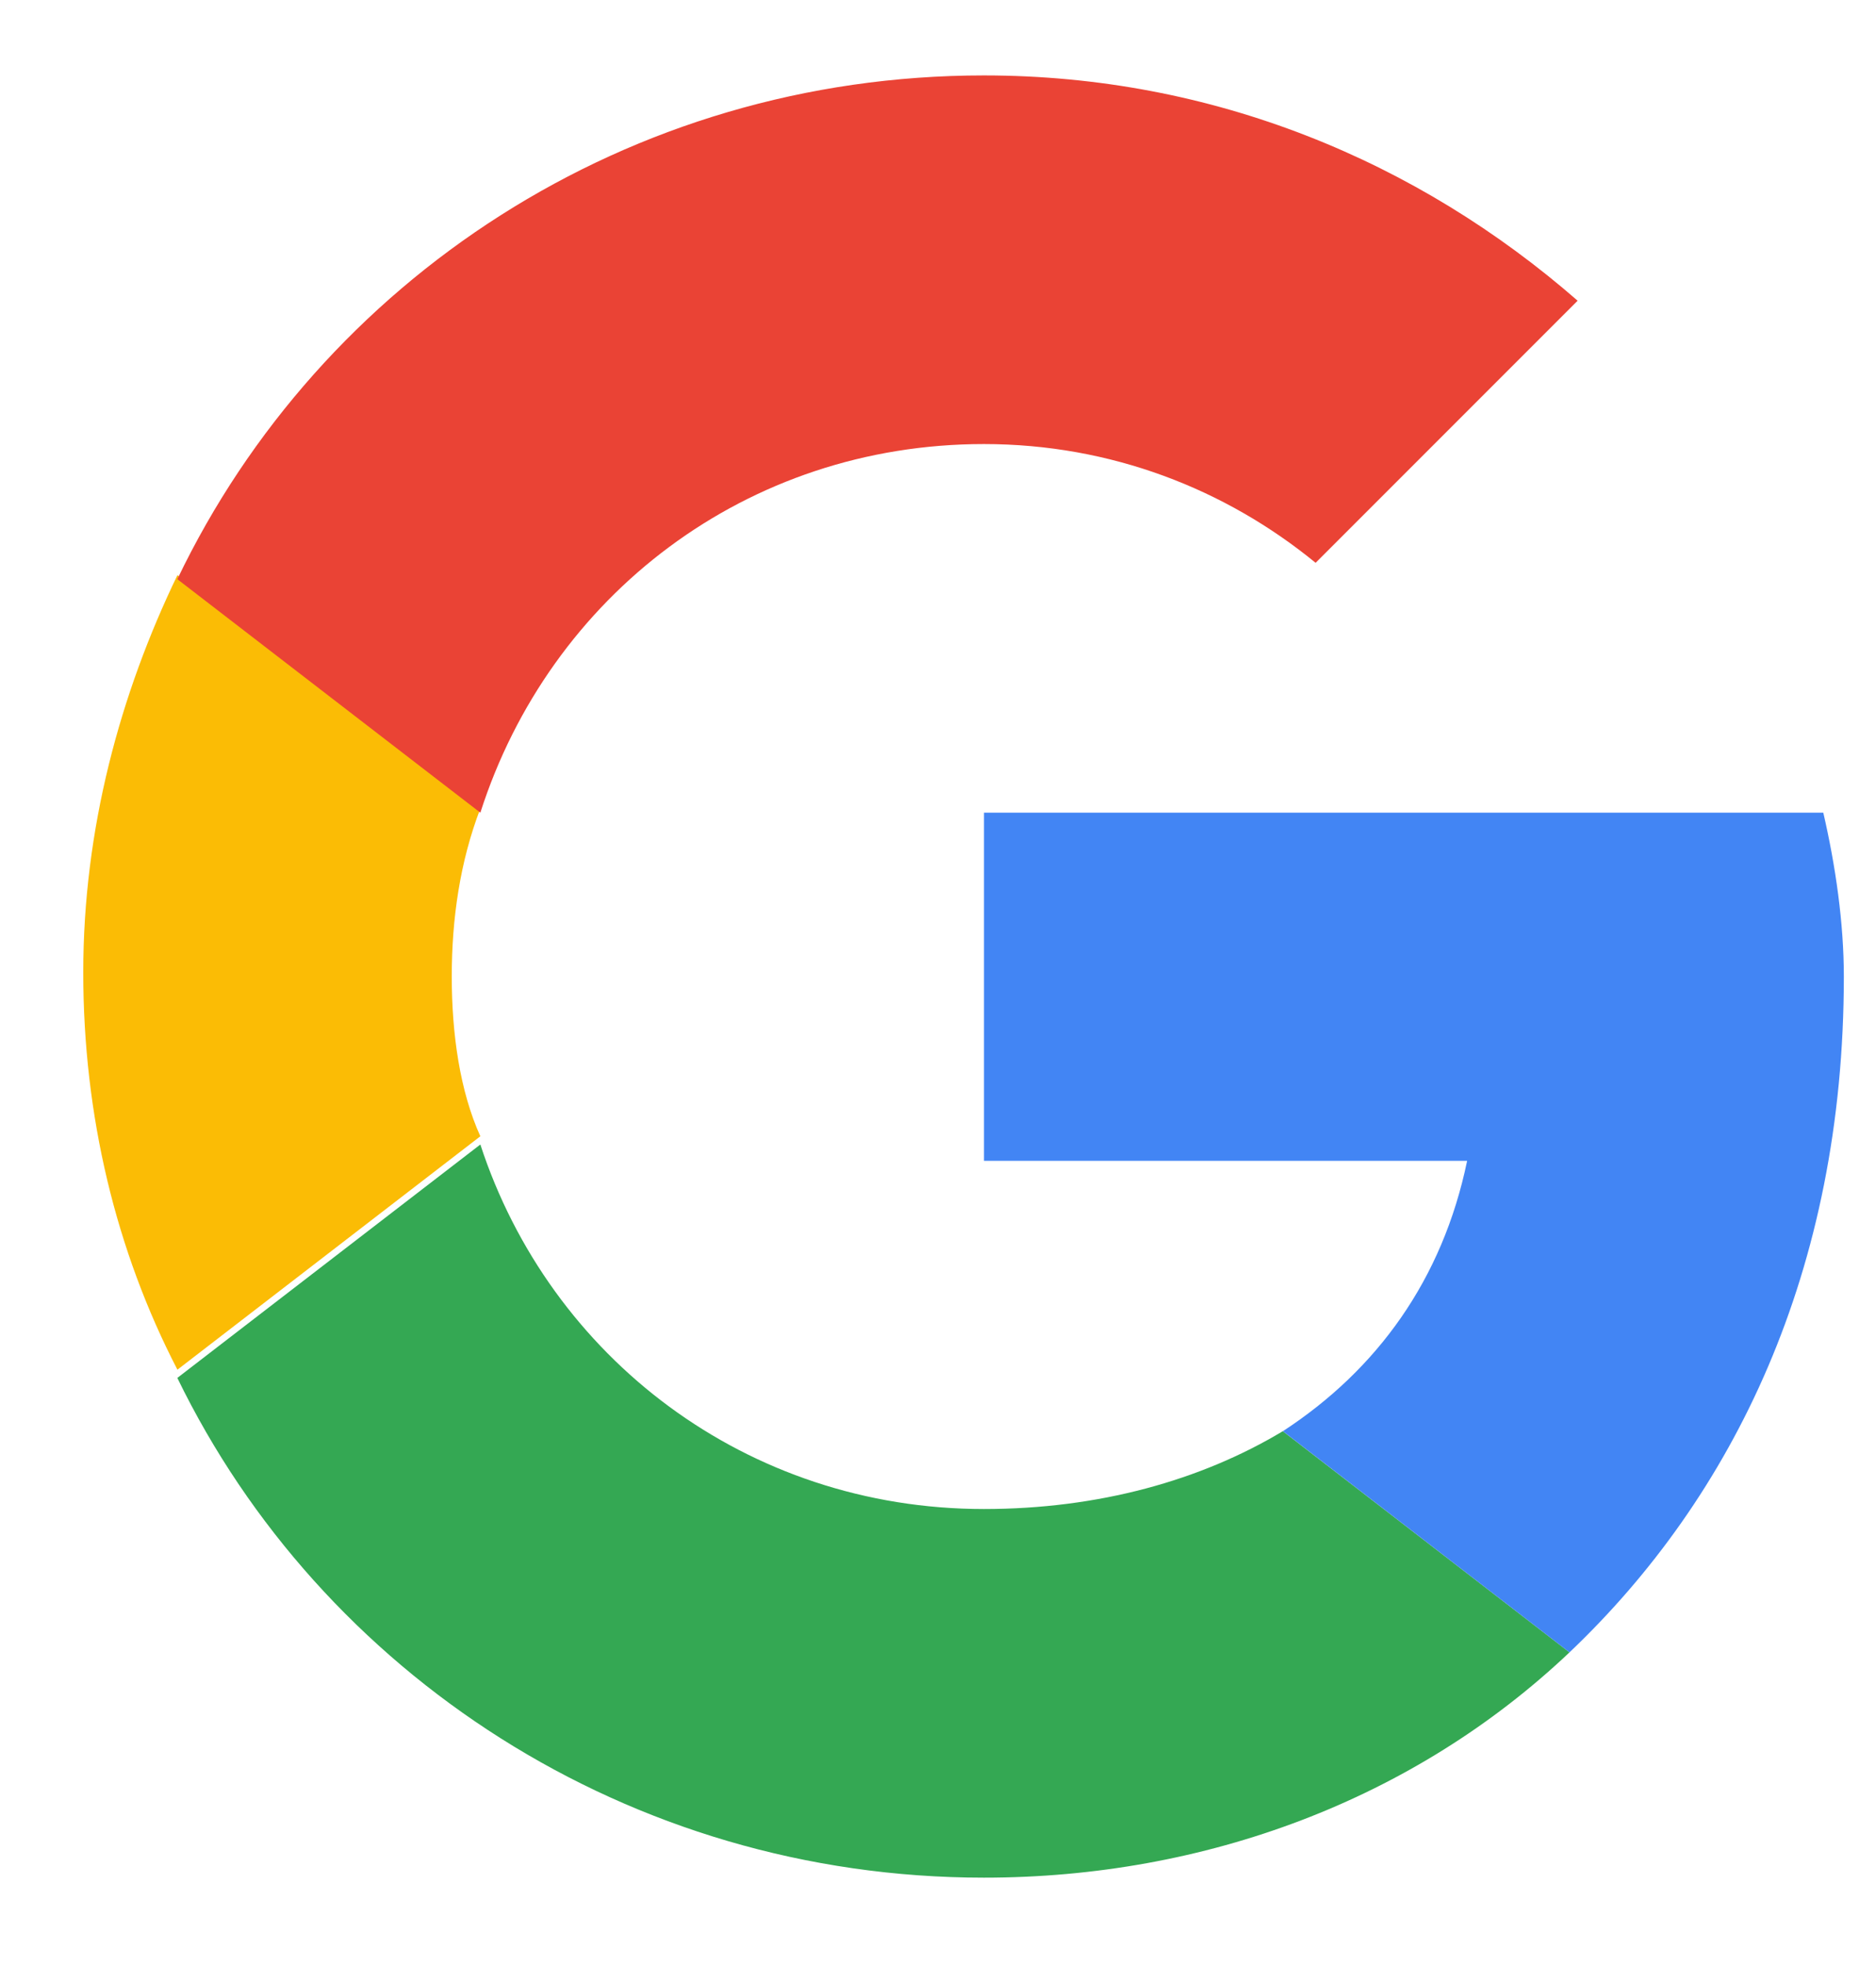 <svg width="21" height="22" viewBox="0 0 21 22" fill="none" xmlns="http://www.w3.org/2000/svg">
<path d="M5.057 10.927C5.057 10.286 5.148 9.644 5.377 9.048L1.986 6.436C1.344 7.765 0.932 9.277 0.932 10.881C0.932 12.486 1.298 13.998 1.986 15.327L5.377 12.715C5.148 12.21 5.057 11.569 5.057 10.927Z" fill="#FBBC05"/>
<path d="M11.014 4.969C12.435 4.969 13.719 5.473 14.727 6.298L17.66 3.365C15.873 1.806 13.581 0.844 11.014 0.844C7.027 0.844 3.59 3.135 1.985 6.481L5.377 9.094C6.156 6.665 8.356 4.969 11.014 4.969Z" fill="#EA4335"/>
<path d="M11.014 16.886C8.356 16.886 6.156 15.19 5.377 12.807L1.985 15.419C3.59 18.719 7.027 21.011 11.014 21.011C13.489 21.011 15.827 20.14 17.569 18.49L14.36 16.015C13.444 16.565 12.298 16.886 11.014 16.886Z" fill="#34A853"/>
<path d="M11.015 9.094V12.99H16.423C16.148 14.319 15.415 15.327 14.361 16.015L17.569 18.49C19.402 16.748 20.64 14.227 20.64 10.927C20.64 10.331 20.548 9.69 20.41 9.094H11.015Z" fill="#4285F4"/>
</svg>
